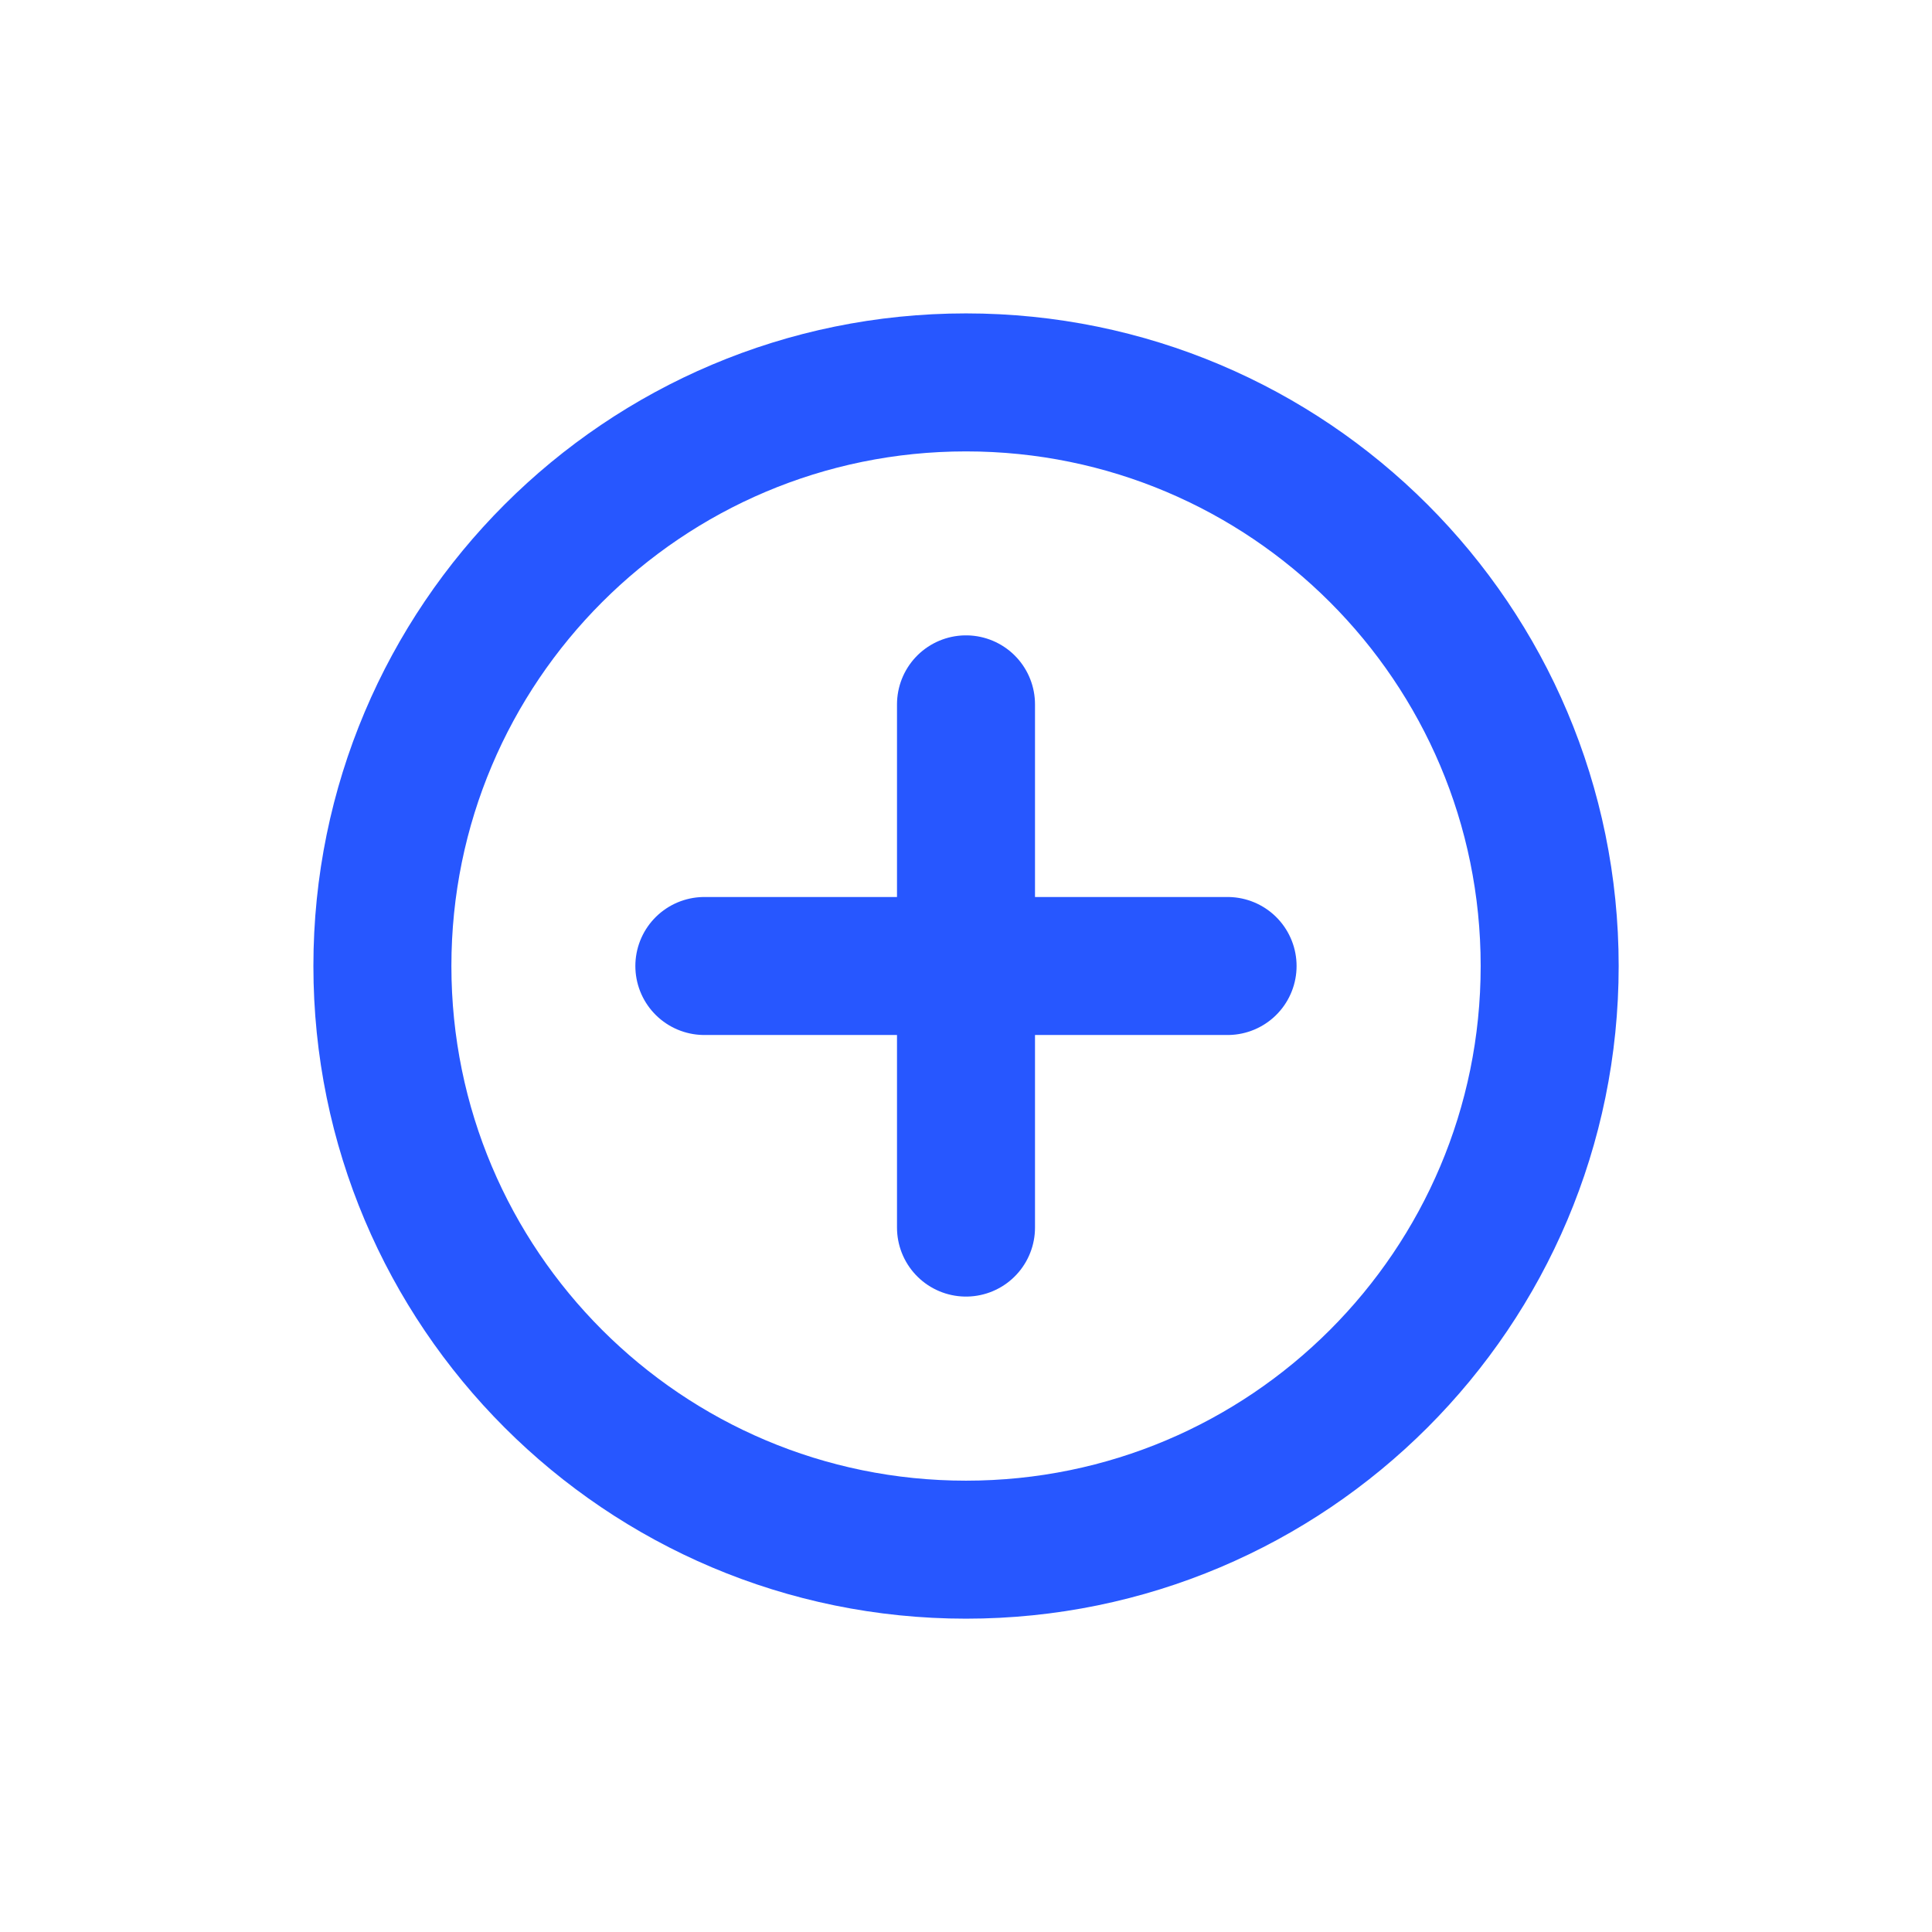 <svg width="28" height="28" viewBox="0 0 28 28" fill="none" xmlns="http://www.w3.org/2000/svg">
<path d="M5.542 14C5.542 9.329 9.329 5.542 14 5.542C18.672 5.542 22.459 9.329 22.459 14C22.459 18.672 18.672 22.459 14 22.459C9.329 22.459 5.542 18.672 5.542 14Z" stroke="#2757FF" stroke-width="2" stroke-linecap="round" stroke-linejoin="round"/>
<path d="M14 10.208V17.791" stroke="#2757FF" stroke-width="2" stroke-linecap="round" stroke-linejoin="round"/>
<path d="M17.791 14H10.208" stroke="#2757FF" stroke-width="2" stroke-linecap="round" stroke-linejoin="round"/>
</svg>
